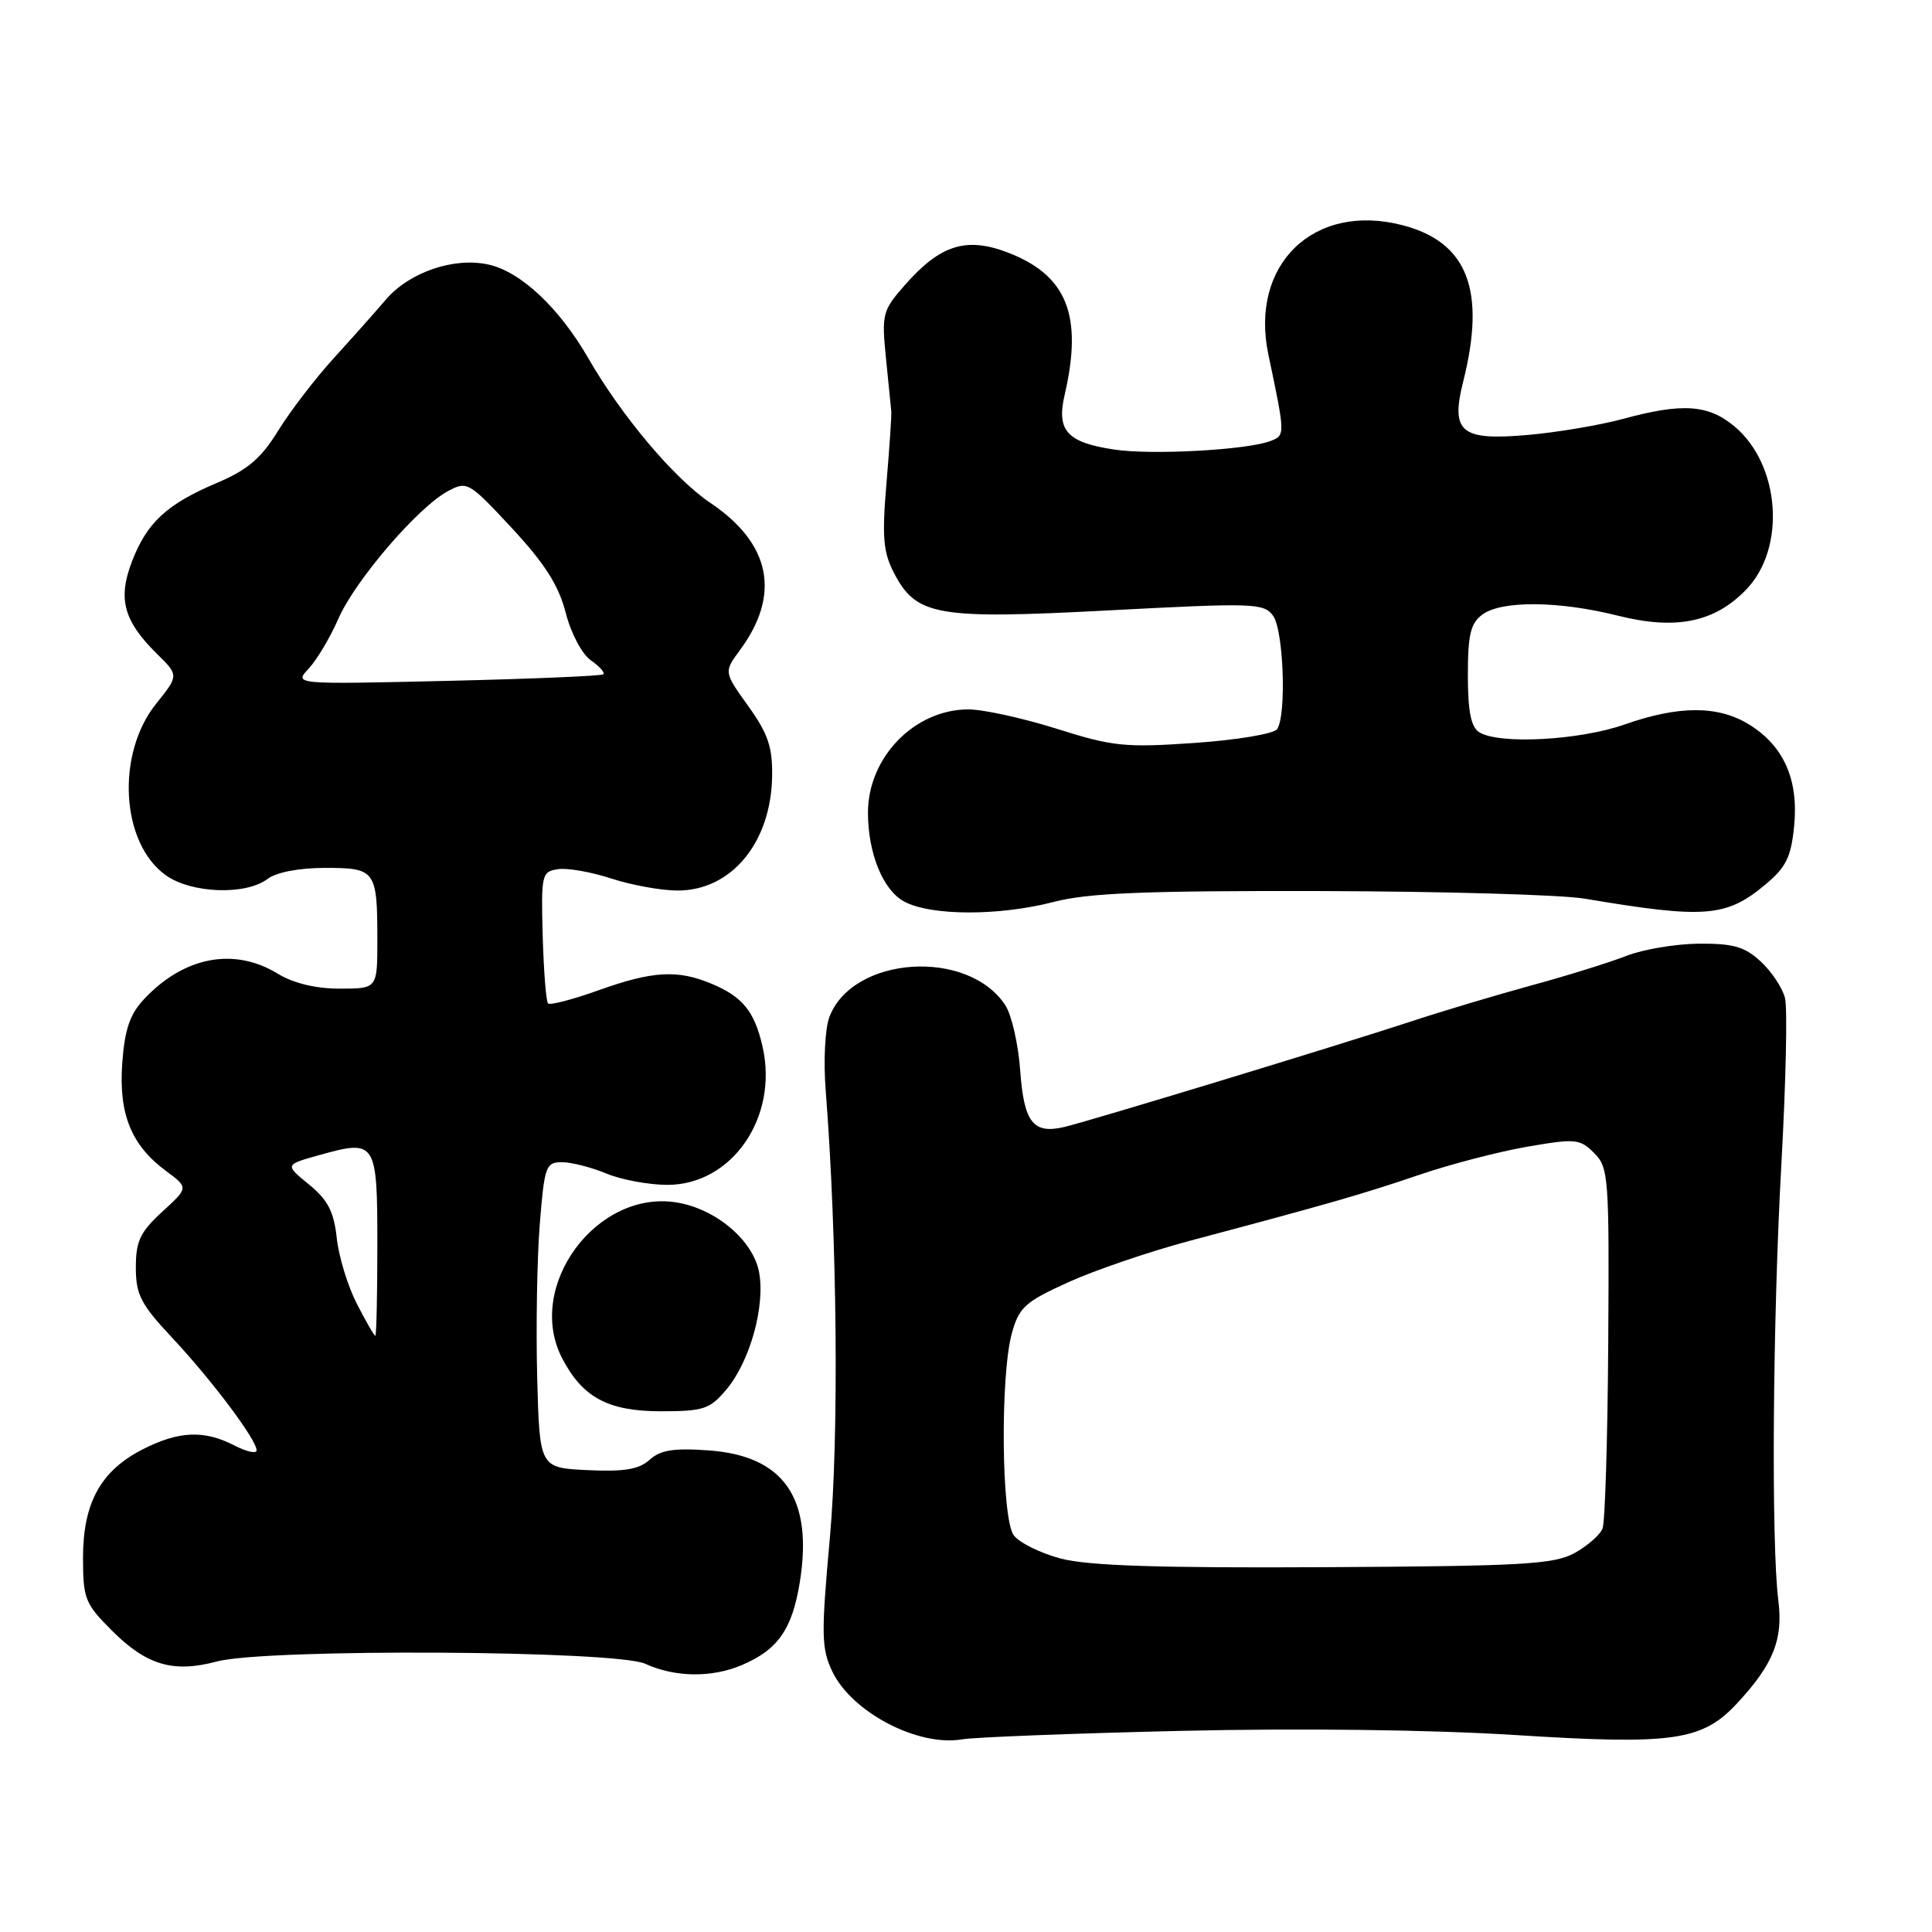 <?xml version="1.0" encoding="UTF-8" standalone="no"?>
<!DOCTYPE svg PUBLIC "-//W3C//DTD SVG 1.1//EN" "http://www.w3.org/Graphics/SVG/1.1/DTD/svg11.dtd" >
<svg xmlns="http://www.w3.org/2000/svg" xmlns:xlink="http://www.w3.org/1999/xlink" version="1.1" viewBox="0 0 256 256">
 <g >
 <path fill="currentColor"
d=" M 156.50 229.35 C 172.31 228.98 189.66 229.20 200.78 229.90 C 221.71 231.23 225.56 230.68 230.19 225.68 C 234.97 220.53 236.29 217.25 235.64 212.09 C 234.68 204.52 234.89 174.79 236.05 154.08 C 236.64 143.39 236.86 133.57 236.52 132.24 C 236.19 130.91 234.75 128.74 233.31 127.41 C 231.19 125.44 229.68 125.01 225.10 125.04 C 222.02 125.07 217.70 125.80 215.50 126.66 C 213.30 127.52 207.68 129.28 203.00 130.55 C 198.32 131.83 191.12 133.98 187.00 135.34 C 177.33 138.52 144.26 148.58 140.99 149.34 C 136.89 150.29 135.68 148.73 135.18 141.83 C 134.93 138.35 134.04 134.47 133.21 133.20 C 128.26 125.64 112.98 126.66 109.90 134.75 C 109.32 136.29 109.10 140.58 109.41 144.50 C 110.93 163.97 111.18 190.30 109.96 203.79 C 108.80 216.63 108.83 218.42 110.29 221.49 C 112.87 226.89 121.66 231.48 127.50 230.47 C 129.15 230.19 142.20 229.68 156.50 229.35 Z  M 98.28 220.64 C 103.05 218.62 104.96 215.91 105.97 209.70 C 107.78 198.56 103.90 192.91 93.95 192.19 C 89.28 191.85 87.51 192.13 86.08 193.43 C 84.67 194.70 82.72 195.03 77.87 194.80 C 71.50 194.50 71.50 194.50 71.18 182.50 C 71.01 175.90 71.16 166.79 71.52 162.25 C 72.14 154.51 72.32 154.00 74.47 154.00 C 75.73 154.00 78.37 154.68 80.35 155.50 C 82.32 156.32 85.96 157.00 88.43 157.00 C 96.99 157.00 103.16 148.06 101.05 138.72 C 99.99 134.03 98.41 132.07 94.28 130.35 C 89.78 128.46 86.45 128.66 79.30 131.22 C 75.90 132.44 72.89 133.22 72.62 132.96 C 72.36 132.69 72.04 128.65 71.91 123.99 C 71.69 115.86 71.78 115.49 73.94 115.17 C 75.18 114.98 78.38 115.55 81.04 116.42 C 83.70 117.29 87.64 118.00 89.80 118.00 C 96.92 118.00 102.18 111.64 102.31 102.85 C 102.37 98.98 101.76 97.20 99.14 93.55 C 95.91 89.04 95.91 89.04 98.02 86.18 C 103.50 78.78 102.15 72.03 94.12 66.63 C 89.38 63.45 82.39 55.17 77.96 47.48 C 74.11 40.80 69.03 36.02 64.75 35.06 C 60.19 34.03 54.23 36.06 51.12 39.71 C 49.82 41.24 46.73 44.71 44.26 47.42 C 41.79 50.13 38.47 54.46 36.87 57.05 C 34.60 60.74 32.83 62.25 28.74 63.99 C 22.08 66.81 19.45 69.26 17.47 74.44 C 15.59 79.36 16.39 82.28 20.77 86.61 C 23.70 89.49 23.70 89.49 20.71 93.22 C 15.34 99.89 16.00 111.73 21.98 115.98 C 25.35 118.39 32.56 118.65 35.44 116.47 C 36.62 115.58 39.62 115.00 43.08 115.00 C 49.77 115.00 50.00 115.31 50.00 124.58 C 50.00 131.00 50.00 131.00 45.02 131.00 C 41.81 131.00 38.89 130.29 36.77 129.00 C 30.99 125.48 24.35 126.76 19.06 132.42 C 17.21 134.40 16.52 136.43 16.20 140.85 C 15.71 147.62 17.39 151.75 22.01 155.17 C 24.99 157.37 24.99 157.37 21.49 160.57 C 18.57 163.25 18.00 164.45 18.00 167.94 C 18.00 171.56 18.65 172.82 22.86 177.31 C 28.13 182.95 34.00 190.78 34.00 192.18 C 34.00 192.66 32.67 192.36 31.05 191.53 C 27.06 189.46 23.69 189.61 18.92 192.04 C 13.35 194.88 11.01 199.12 11.00 206.37 C 11.00 211.84 11.26 212.50 14.82 216.05 C 19.41 220.65 22.95 221.70 28.71 220.16 C 35.21 218.42 81.57 218.67 85.50 220.46 C 89.43 222.26 94.29 222.33 98.28 220.64 Z  M 96.25 184.12 C 99.38 180.39 101.42 173.06 100.58 168.56 C 99.78 164.34 94.86 160.18 89.66 159.33 C 79.04 157.61 69.57 170.47 74.48 179.96 C 77.17 185.16 80.58 187.00 87.55 187.00 C 93.24 187.00 94.05 186.73 96.25 184.12 Z  M 139.66 119.50 C 144.19 118.32 151.74 118.02 174.96 118.07 C 191.21 118.11 206.97 118.56 210.00 119.08 C 225.91 121.76 228.73 121.54 233.92 117.21 C 236.69 114.89 237.33 113.57 237.74 109.38 C 238.33 103.24 236.32 98.78 231.70 95.96 C 227.61 93.47 222.43 93.48 215.26 96.00 C 209.26 98.11 198.61 98.67 196.00 97.02 C 194.91 96.33 194.50 94.25 194.50 89.46 C 194.50 84.06 194.86 82.58 196.44 81.42 C 199.00 79.55 206.57 79.62 214.38 81.58 C 222.09 83.52 227.22 82.46 231.41 78.09 C 236.68 72.59 235.89 61.61 229.86 56.53 C 226.36 53.59 222.94 53.36 215.00 55.52 C 211.97 56.34 206.34 57.29 202.48 57.63 C 193.57 58.42 192.19 57.28 193.88 50.56 C 196.93 38.44 194.46 32.08 185.84 29.84 C 174.09 26.79 165.55 35.04 168.07 47.00 C 170.31 57.65 170.31 57.67 168.36 58.43 C 165.33 59.62 152.63 60.32 147.65 59.57 C 141.37 58.63 139.96 57.07 141.08 52.28 C 143.51 41.78 141.37 36.45 133.51 33.45 C 128.01 31.35 124.57 32.45 119.89 37.78 C 116.94 41.14 116.81 41.62 117.39 47.41 C 117.73 50.76 118.04 53.95 118.10 54.50 C 118.15 55.05 117.86 59.35 117.46 64.04 C 116.86 71.12 117.03 73.15 118.43 75.87 C 121.41 81.63 124.06 82.09 147.09 80.87 C 166.14 79.87 167.46 79.91 168.69 81.59 C 170.08 83.50 170.49 94.71 169.23 96.61 C 168.83 97.23 163.93 98.05 158.34 98.44 C 149.08 99.08 147.47 98.92 140.04 96.57 C 135.56 95.16 130.29 94.00 128.32 94.00 C 121.17 94.00 114.99 100.37 115.01 107.72 C 115.02 113.08 117.00 117.93 119.79 119.45 C 123.32 121.37 132.41 121.39 139.66 119.50 Z  M 140.57 206.52 C 137.85 205.80 135.04 204.41 134.32 203.42 C 132.69 201.19 132.52 182.28 134.08 176.65 C 135.03 173.22 135.83 172.50 141.56 169.90 C 145.09 168.30 152.36 165.82 157.74 164.39 C 176.12 159.50 180.51 158.24 188.00 155.69 C 192.12 154.28 198.58 152.60 202.35 151.95 C 208.76 150.84 209.33 150.89 211.23 152.78 C 213.15 154.70 213.24 155.95 213.10 177.88 C 213.02 190.58 212.68 201.66 212.35 202.52 C 212.03 203.37 210.35 204.84 208.63 205.79 C 205.89 207.29 201.74 207.52 175.50 207.66 C 153.58 207.78 144.17 207.47 140.57 206.52 Z  M 47.28 172.75 C 46.08 170.41 44.88 166.49 44.62 164.03 C 44.24 160.53 43.44 158.99 40.93 156.94 C 37.73 154.33 37.73 154.33 42.33 153.05 C 49.83 150.95 50.00 151.22 50.00 164.97 C 50.00 171.59 49.88 177.00 49.73 177.00 C 49.58 177.00 48.48 175.09 47.28 172.75 Z  M 40.90 88.60 C 41.98 87.44 43.75 84.47 44.83 82.00 C 47.04 76.92 55.39 67.20 59.35 65.08 C 61.90 63.71 62.13 63.85 67.84 69.99 C 72.19 74.68 74.02 77.56 74.95 81.16 C 75.64 83.89 77.11 86.66 78.28 87.49 C 79.44 88.29 80.18 89.13 79.94 89.35 C 79.70 89.57 70.37 89.96 59.22 90.22 C 38.94 90.69 38.94 90.69 40.90 88.60 Z "/>
</g>
</svg>
